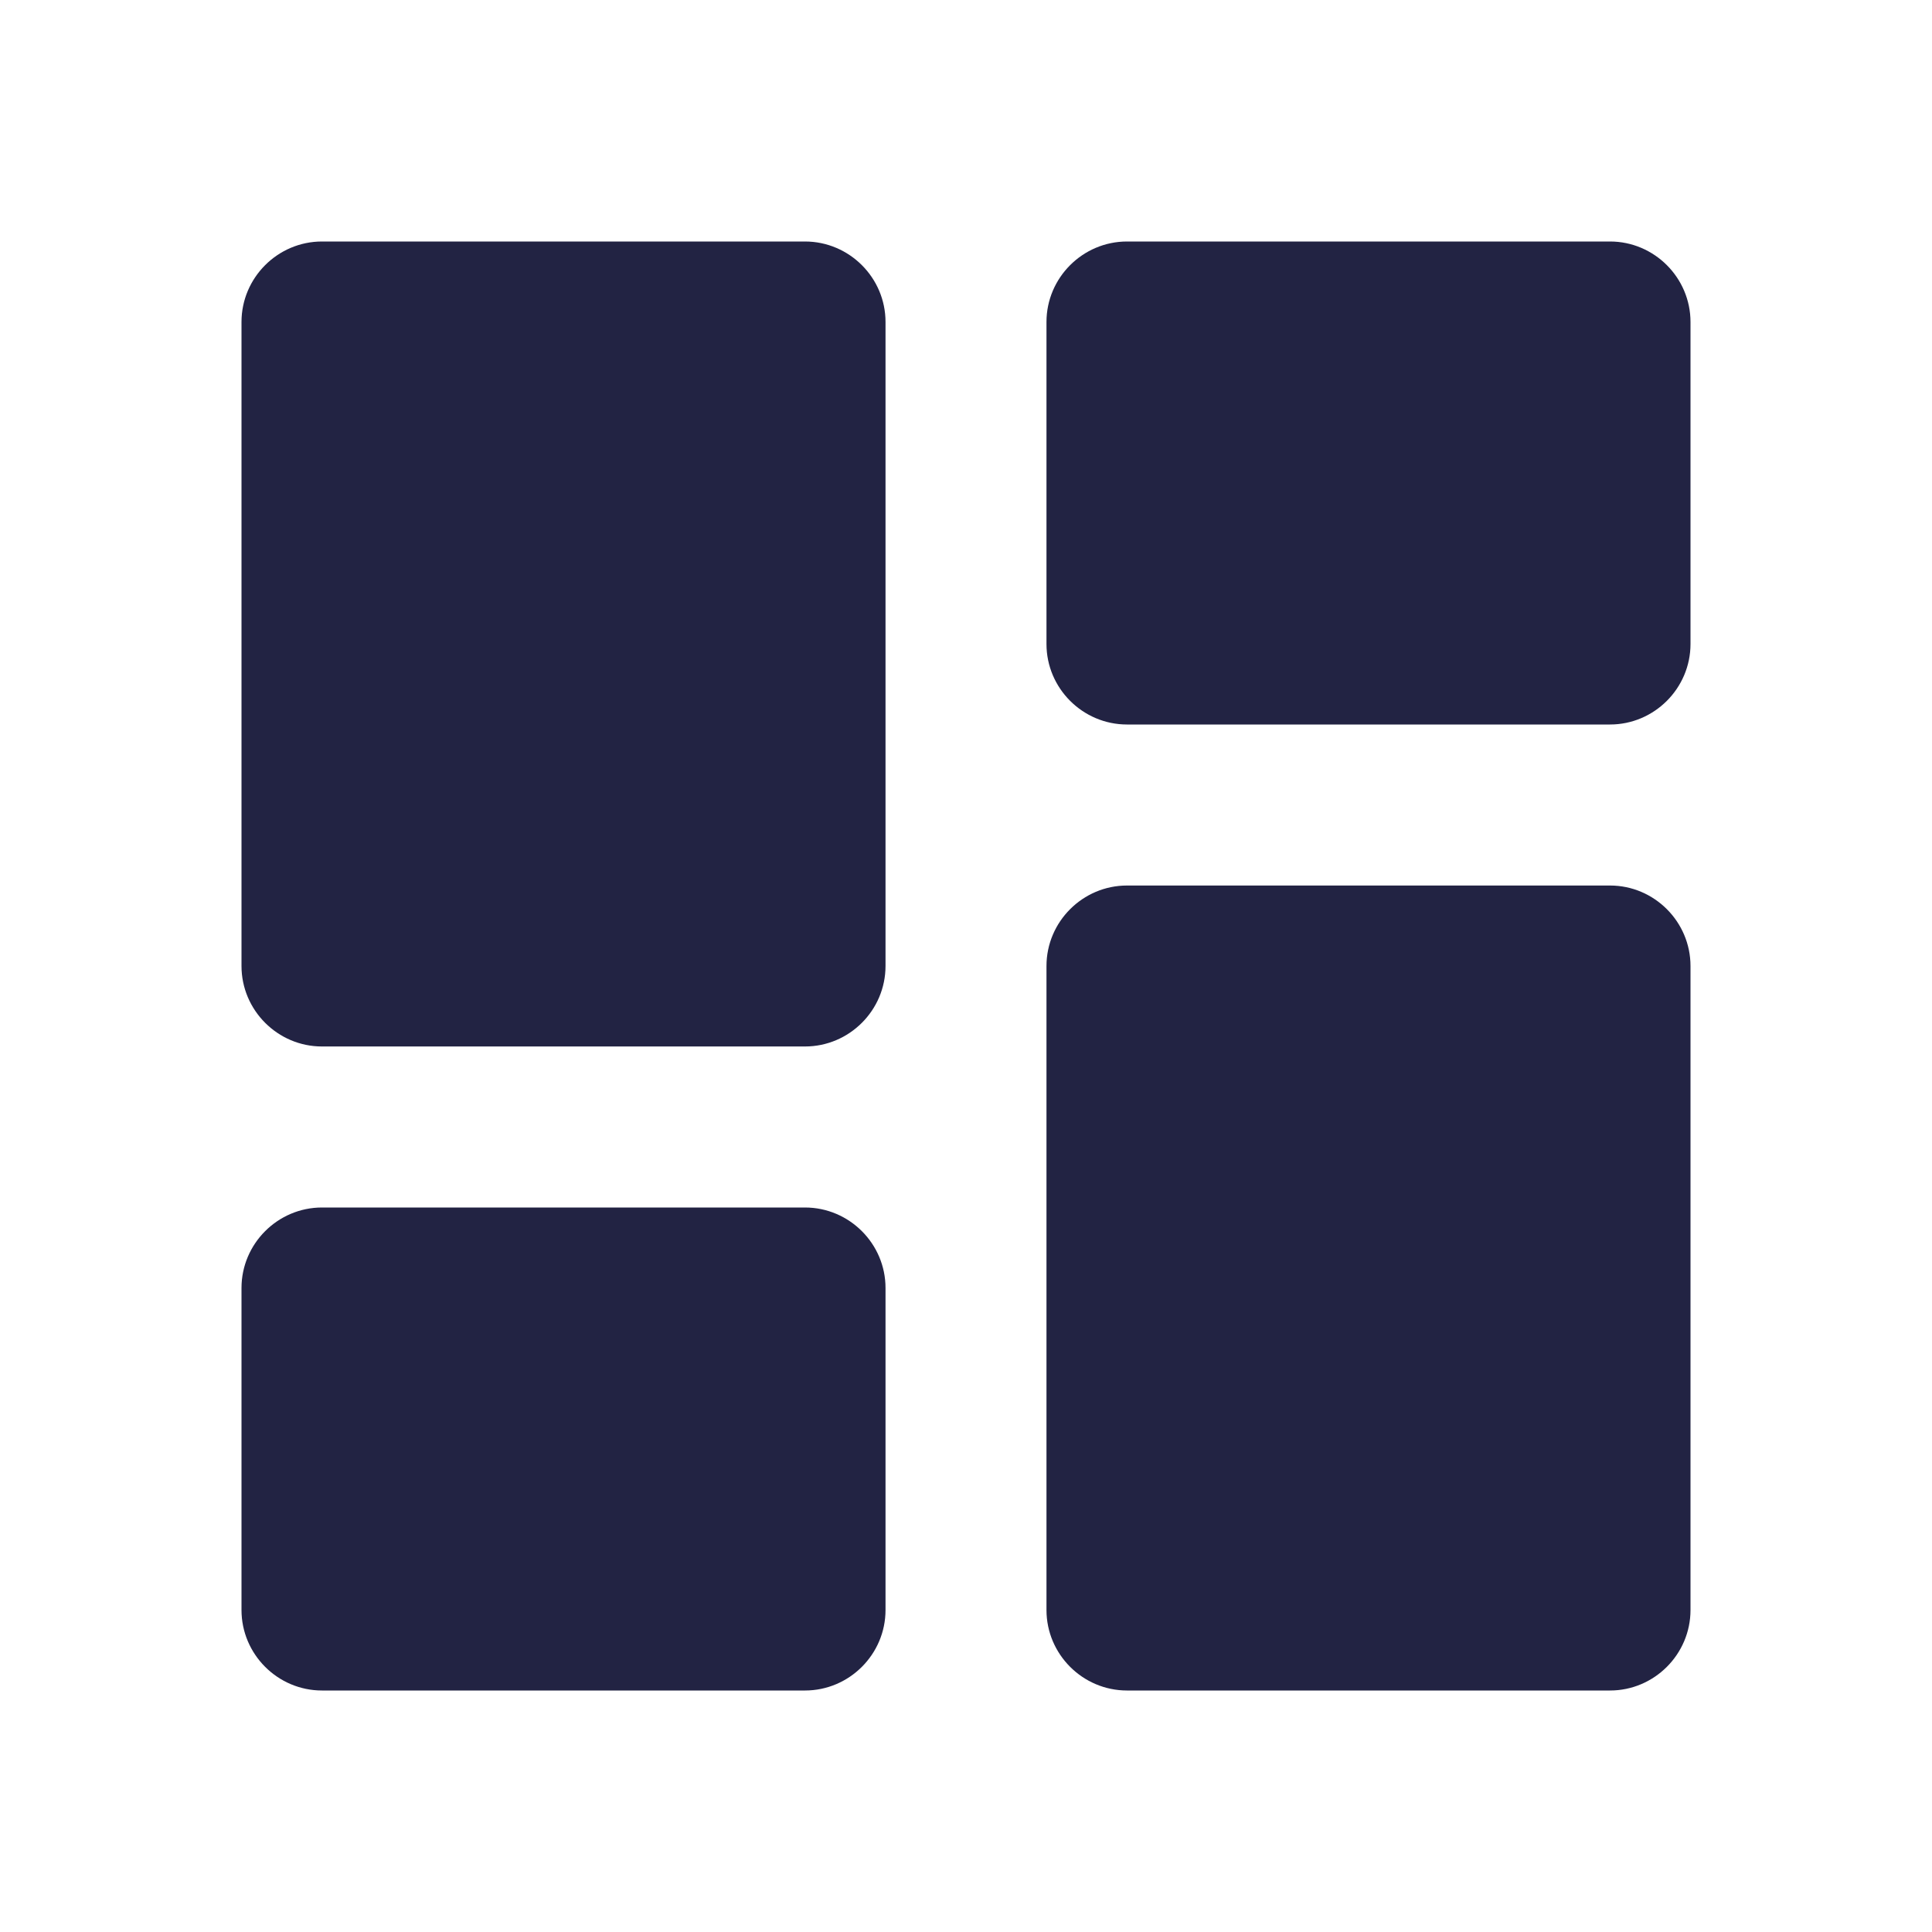 <svg width="32" height="32" viewBox="0 0 32 32" fill="none" xmlns="http://www.w3.org/2000/svg">
<path d="M5.333 17.333H13.333C14.067 17.333 14.667 16.733 14.667 16V5.333C14.667 4.6 14.067 4 13.333 4H5.333C4.6 4 4 4.6 4 5.333V16C4 16.733 4.6 17.333 5.333 17.333ZM5.333 28H13.333C14.067 28 14.667 27.4 14.667 26.667V21.333C14.667 20.6 14.067 20 13.333 20H5.333C4.6 20 4 20.6 4 21.333V26.667C4 27.4 4.6 28 5.333 28ZM18.667 28H26.667C27.4 28 28 27.4 28 26.667V16C28 15.267 27.4 14.667 26.667 14.667H18.667C17.933 14.667 17.333 15.267 17.333 16V26.667C17.333 27.4 17.933 28 18.667 28ZM17.333 5.333V10.667C17.333 11.4 17.933 12 18.667 12H26.667C27.4 12 28 11.4 28 10.667V5.333C28 4.6 27.4 4 26.667 4H18.667C17.933 4 17.333 4.6 17.333 5.333Z" fill="#222343"/>
</svg>
